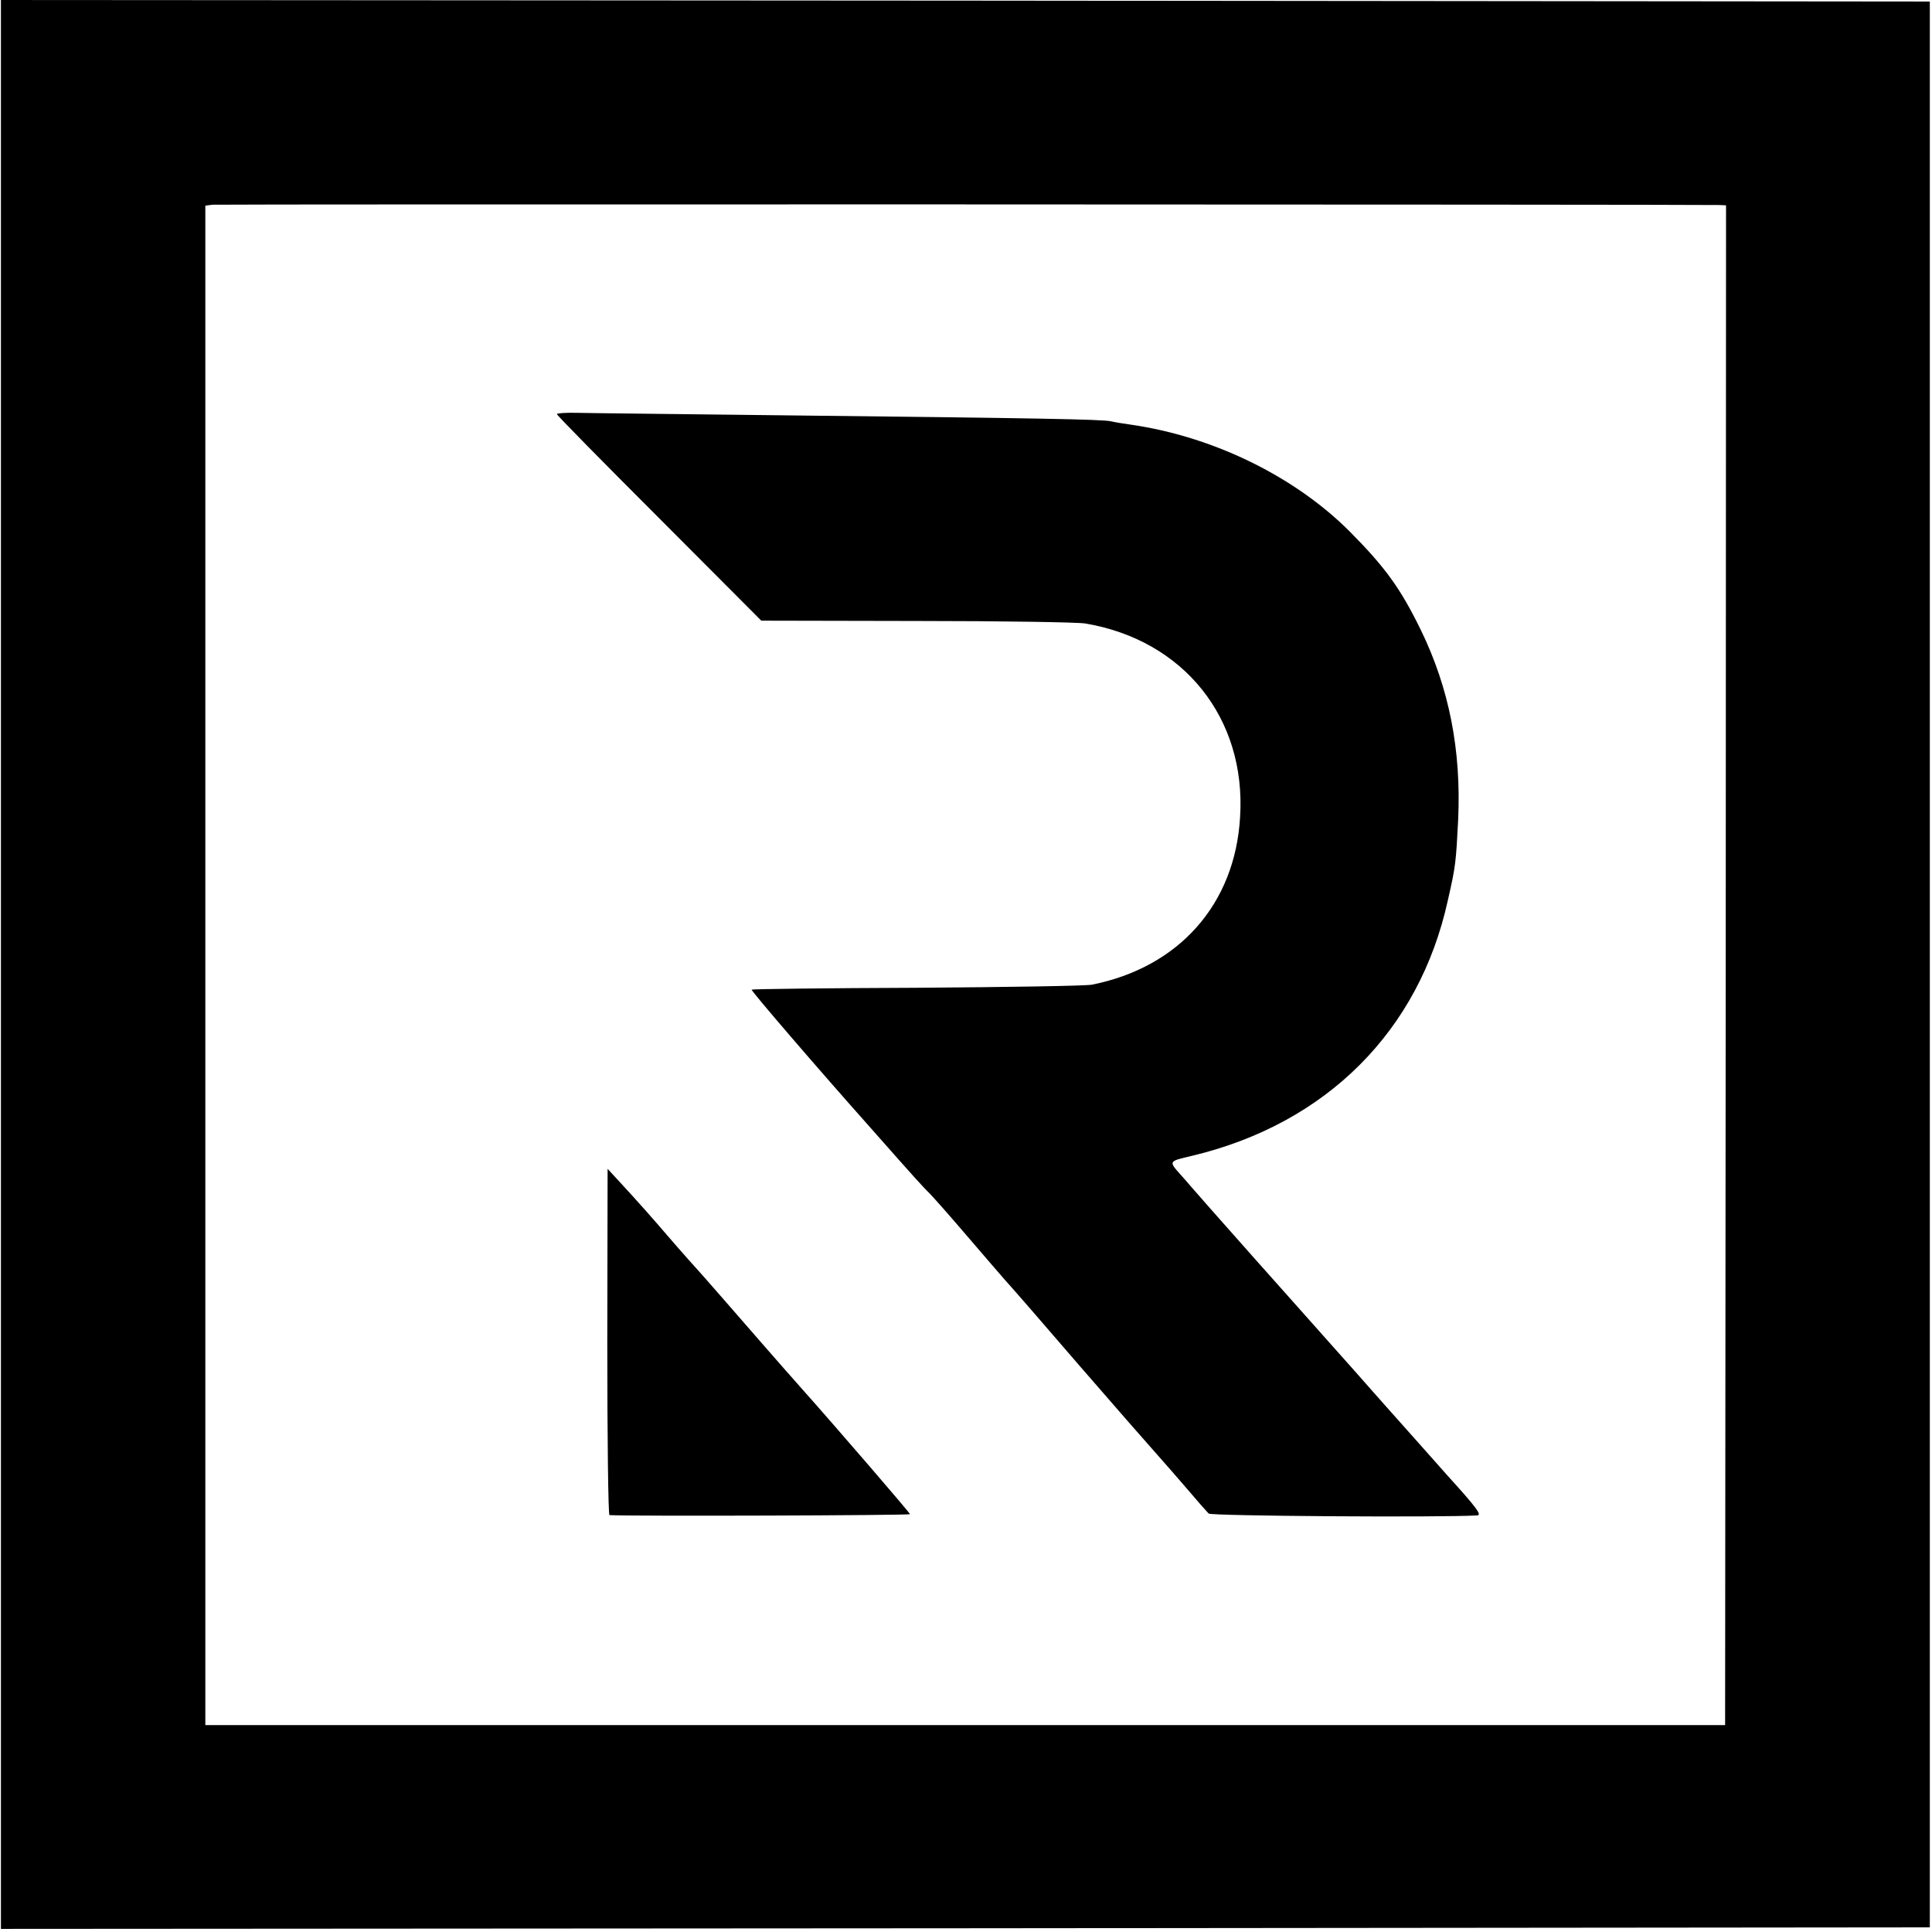 <?xml version="1.0" standalone="no"?>
<!DOCTYPE svg PUBLIC "-//W3C//DTD SVG 20010904//EN"
 "http://www.w3.org/TR/2001/REC-SVG-20010904/DTD/svg10.dtd">
<svg version="1.0" xmlns="http://www.w3.org/2000/svg"
 width="621pt" height="621pt" viewBox="0 0 621 621"
 preserveAspectRatio="xMidYMid meet">
<g transform="translate(0,621) scale(0.1,-0.1)"
fill="#000000" stroke="none">
<path d="M3 3110 l0 -3100 3100 2 3100 3 0 3095 0 3095 -3100 3 -3100 2 0
-3100z m5524 2441 l21 -1 -1 -2442 -2 -2443 -2442 0 -2443 0 0 2442 0 2442 23
3 c17 2 4764 1 4844 -1z"/>
<path d="M1790 4879 c0 -4 148 -154 329 -335 l328 -329 499 -1 c275 0 519 -4
542 -8 316 -53 518 -304 498 -622 -16 -280 -196 -483 -476 -539 -19 -4 -273
-8 -563 -10 -290 -1 -529 -4 -531 -6 -3 -3 212 -253 382 -444 15 -17 56 -63
92 -104 36 -41 77 -86 91 -100 15 -14 71 -78 125 -141 54 -63 110 -128 125
-145 15 -16 123 -140 239 -275 117 -135 229 -263 249 -285 20 -22 63 -72 96
-110 33 -39 64 -74 70 -80 8 -8 746 -13 863 -6 16 1 0 23 -97 130 -37 42 -128
144 -201 226 -73 83 -147 166 -164 185 -111 124 -436 490 -456 514 -14 16 -29
34 -35 40 -39 44 -40 43 37 61 431 103 730 401 822 822 25 109 26 122 33 259
10 223 -29 422 -120 609 -66 135 -115 202 -229 317 -177 177 -439 305 -703
343 -23 3 -52 8 -65 11 -29 6 -226 10 -1050 19 -327 4 -625 7 -663 8 -37 1
-67 -1 -67 -4z"/>
<path d="M1952 1896 c0 -306 3 -556 7 -556 66 -4 966 -1 966 3 0 4 -236 278
-351 407 -43 48 -186 212 -259 296 -33 38 -78 89 -101 114 -22 25 -54 61 -70
80 -33 39 -102 117 -155 174 l-36 39 -1 -557z"/>
</g>
</svg>
